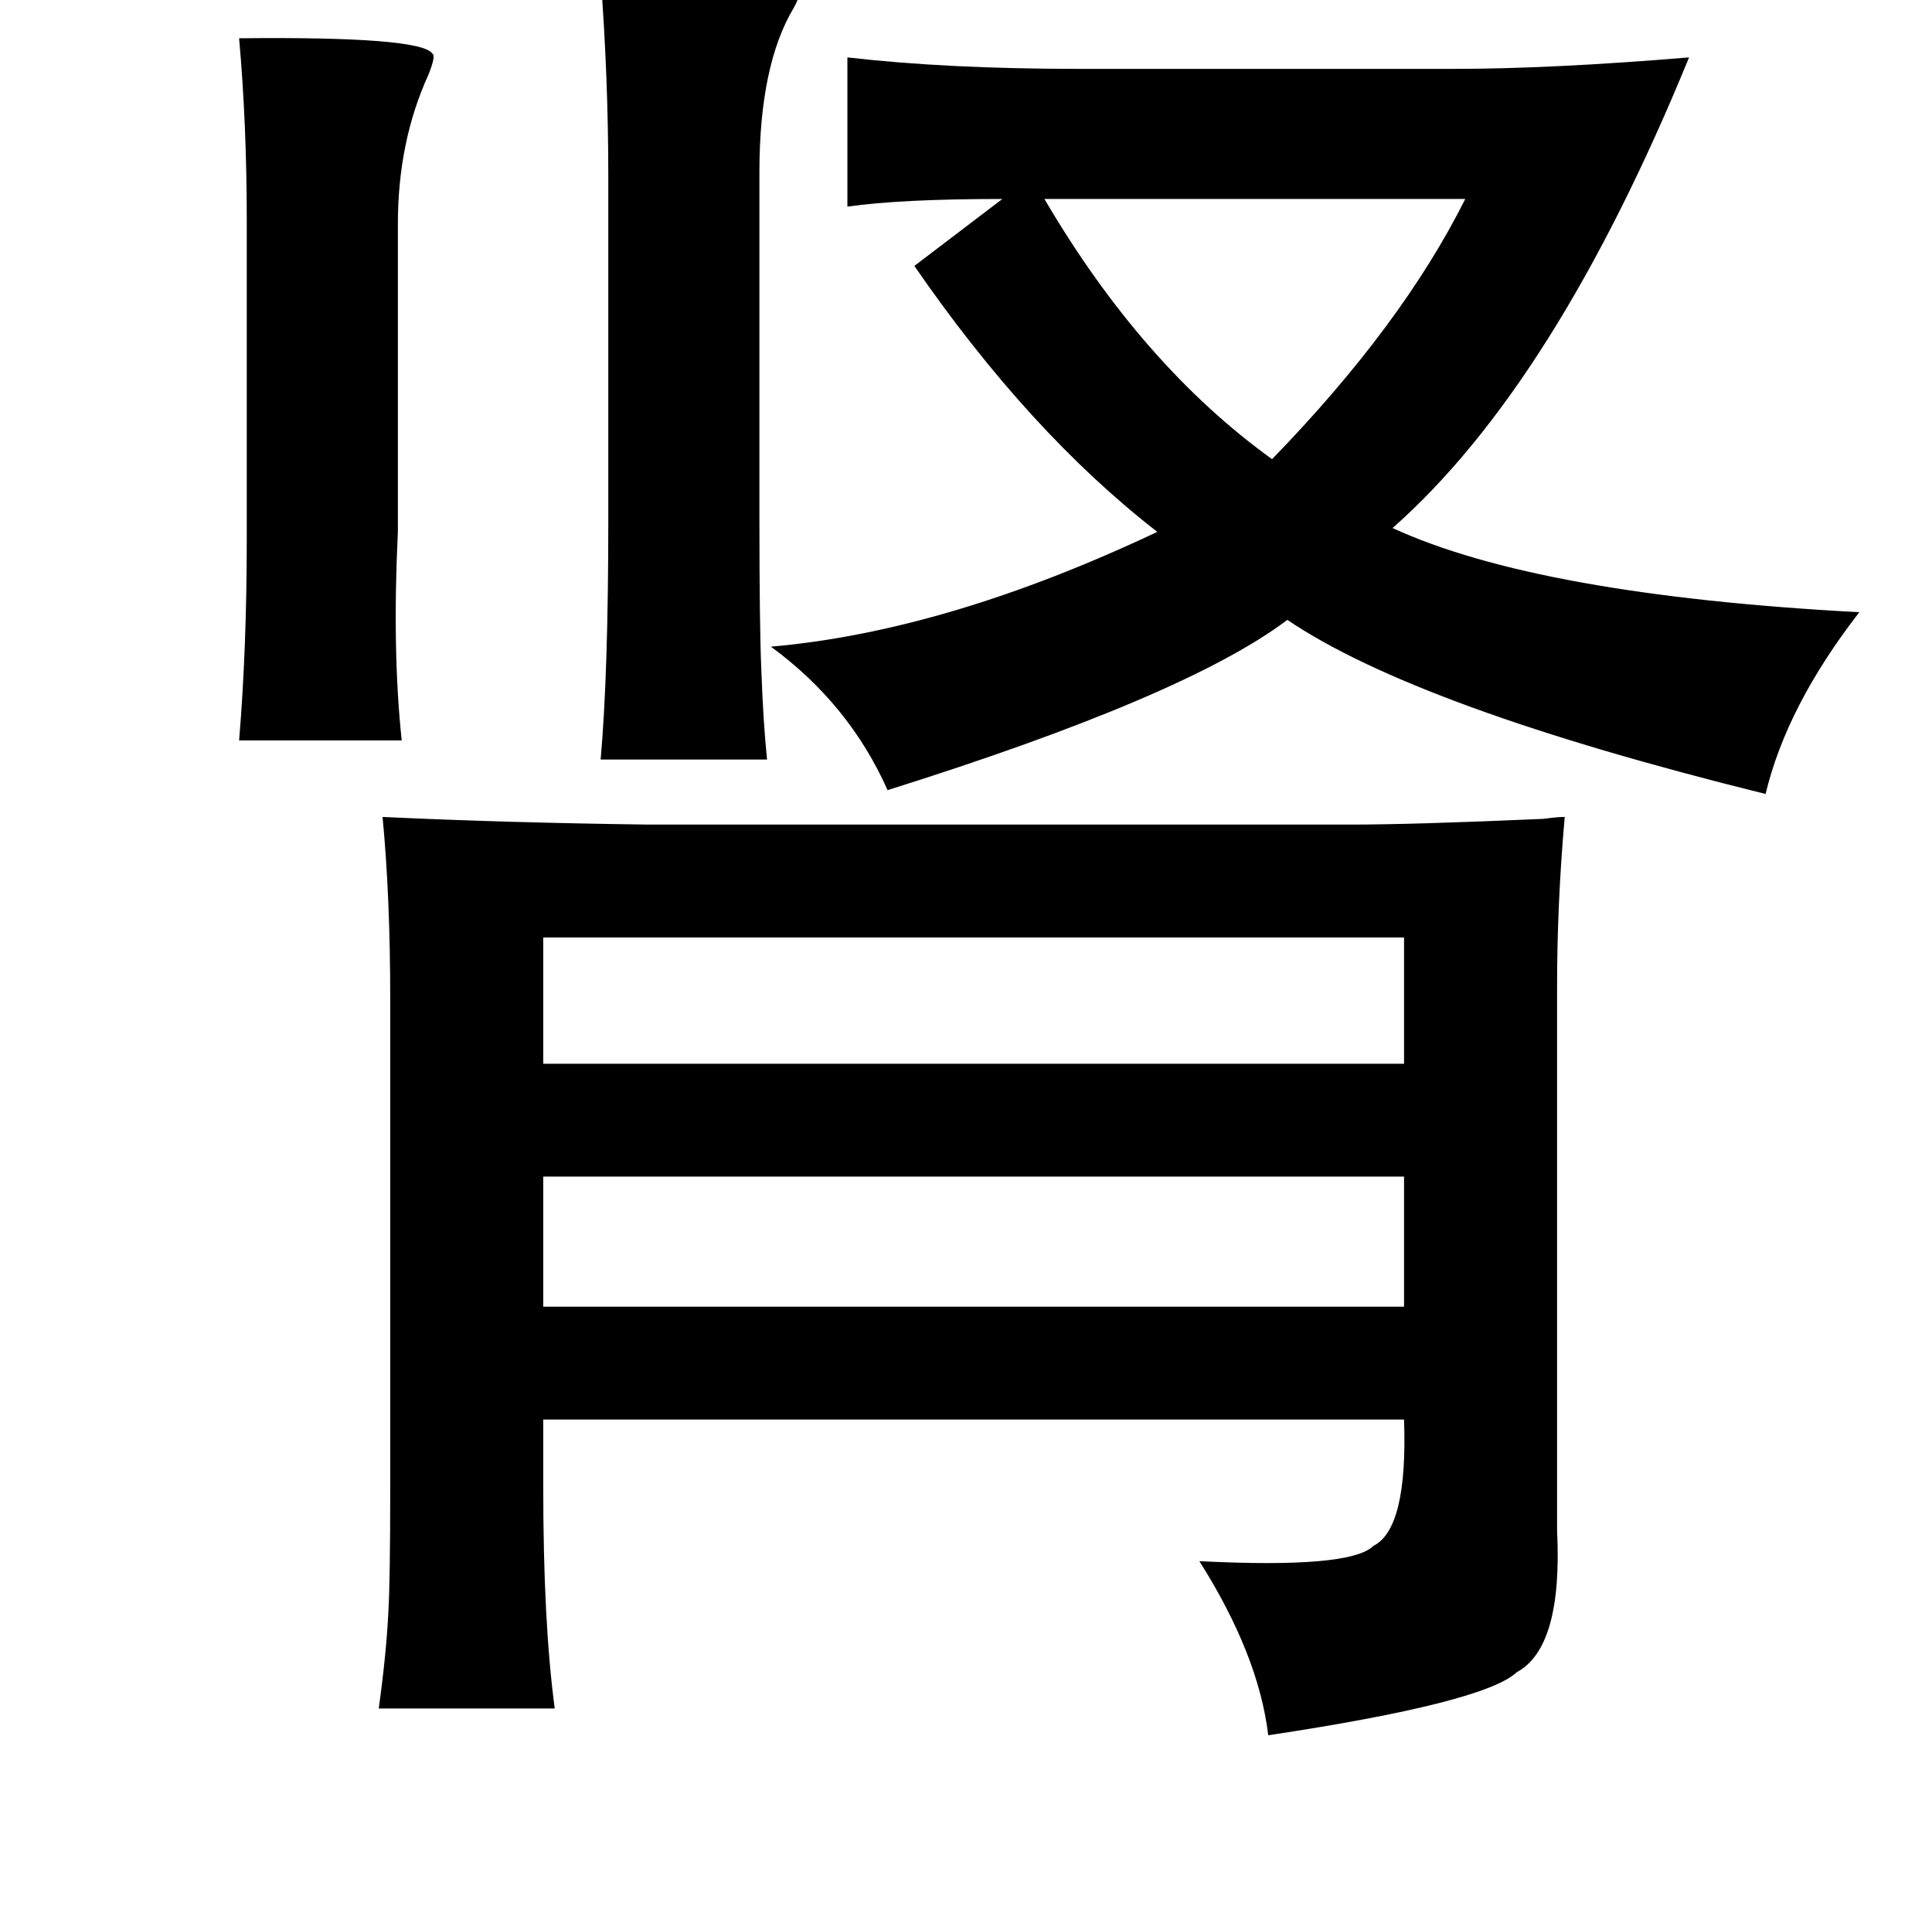 <?xml version="1.0" standalone="no"?>
<!DOCTYPE svg PUBLIC "-//W3C//DTD SVG 1.1//EN" "http://www.w3.org/Graphics/SVG/1.1/DTD/svg11.dtd" >
<svg xmlns="http://www.w3.org/2000/svg" xmlns:xlink="http://www.w3.org/1999/xlink" version="1.1" viewBox="-10 0 1010 1000">
   <path fill="currentColor"
d="M304 -12h19q83 -1 84 6q2 3 -2 10q-18 30 -18 86v180q0 57 1 80q1 28 3 47h-87q4 -45 4 -125v-180q0 -51 -4 -104zM115 20q95 -1 101 8q2 1 -2 11q-16 35 -16 78v161q-3 62 2 109h-85q4 -48 4 -105v-167q0 -50 -4 -95zM433 30q52 6 121 6h196q51 0 123 -6
q-70 171 -155 246q76 35 244 44q-38 49 -49 95q-182 -45 -250 -91q-53 40 -209 89q-20 -45 -61 -75q92 -8 202 -60q-67 -52 -127 -139l46 -35q-53 0 -81 4v-78zM808 427q-4 45 -4 89v284q3 61 -21 74q-17 16 -130 33q-5 -42 -36 -91q79 4 91 -8q18 -9 16 -66h-450v36
q0 70 6 115h-92q4 -29 5 -50q1 -16 1 -65v-256q0 -53 -4 -95q63 3 139 4h367q33 0 101 -3q7 -1 11 -1zM724 490h-450v66h450v-66zM724 615h-450v68h450v-68zM536 104q51 87 119 136q68 -70 101 -136h-220z" />
</svg>
